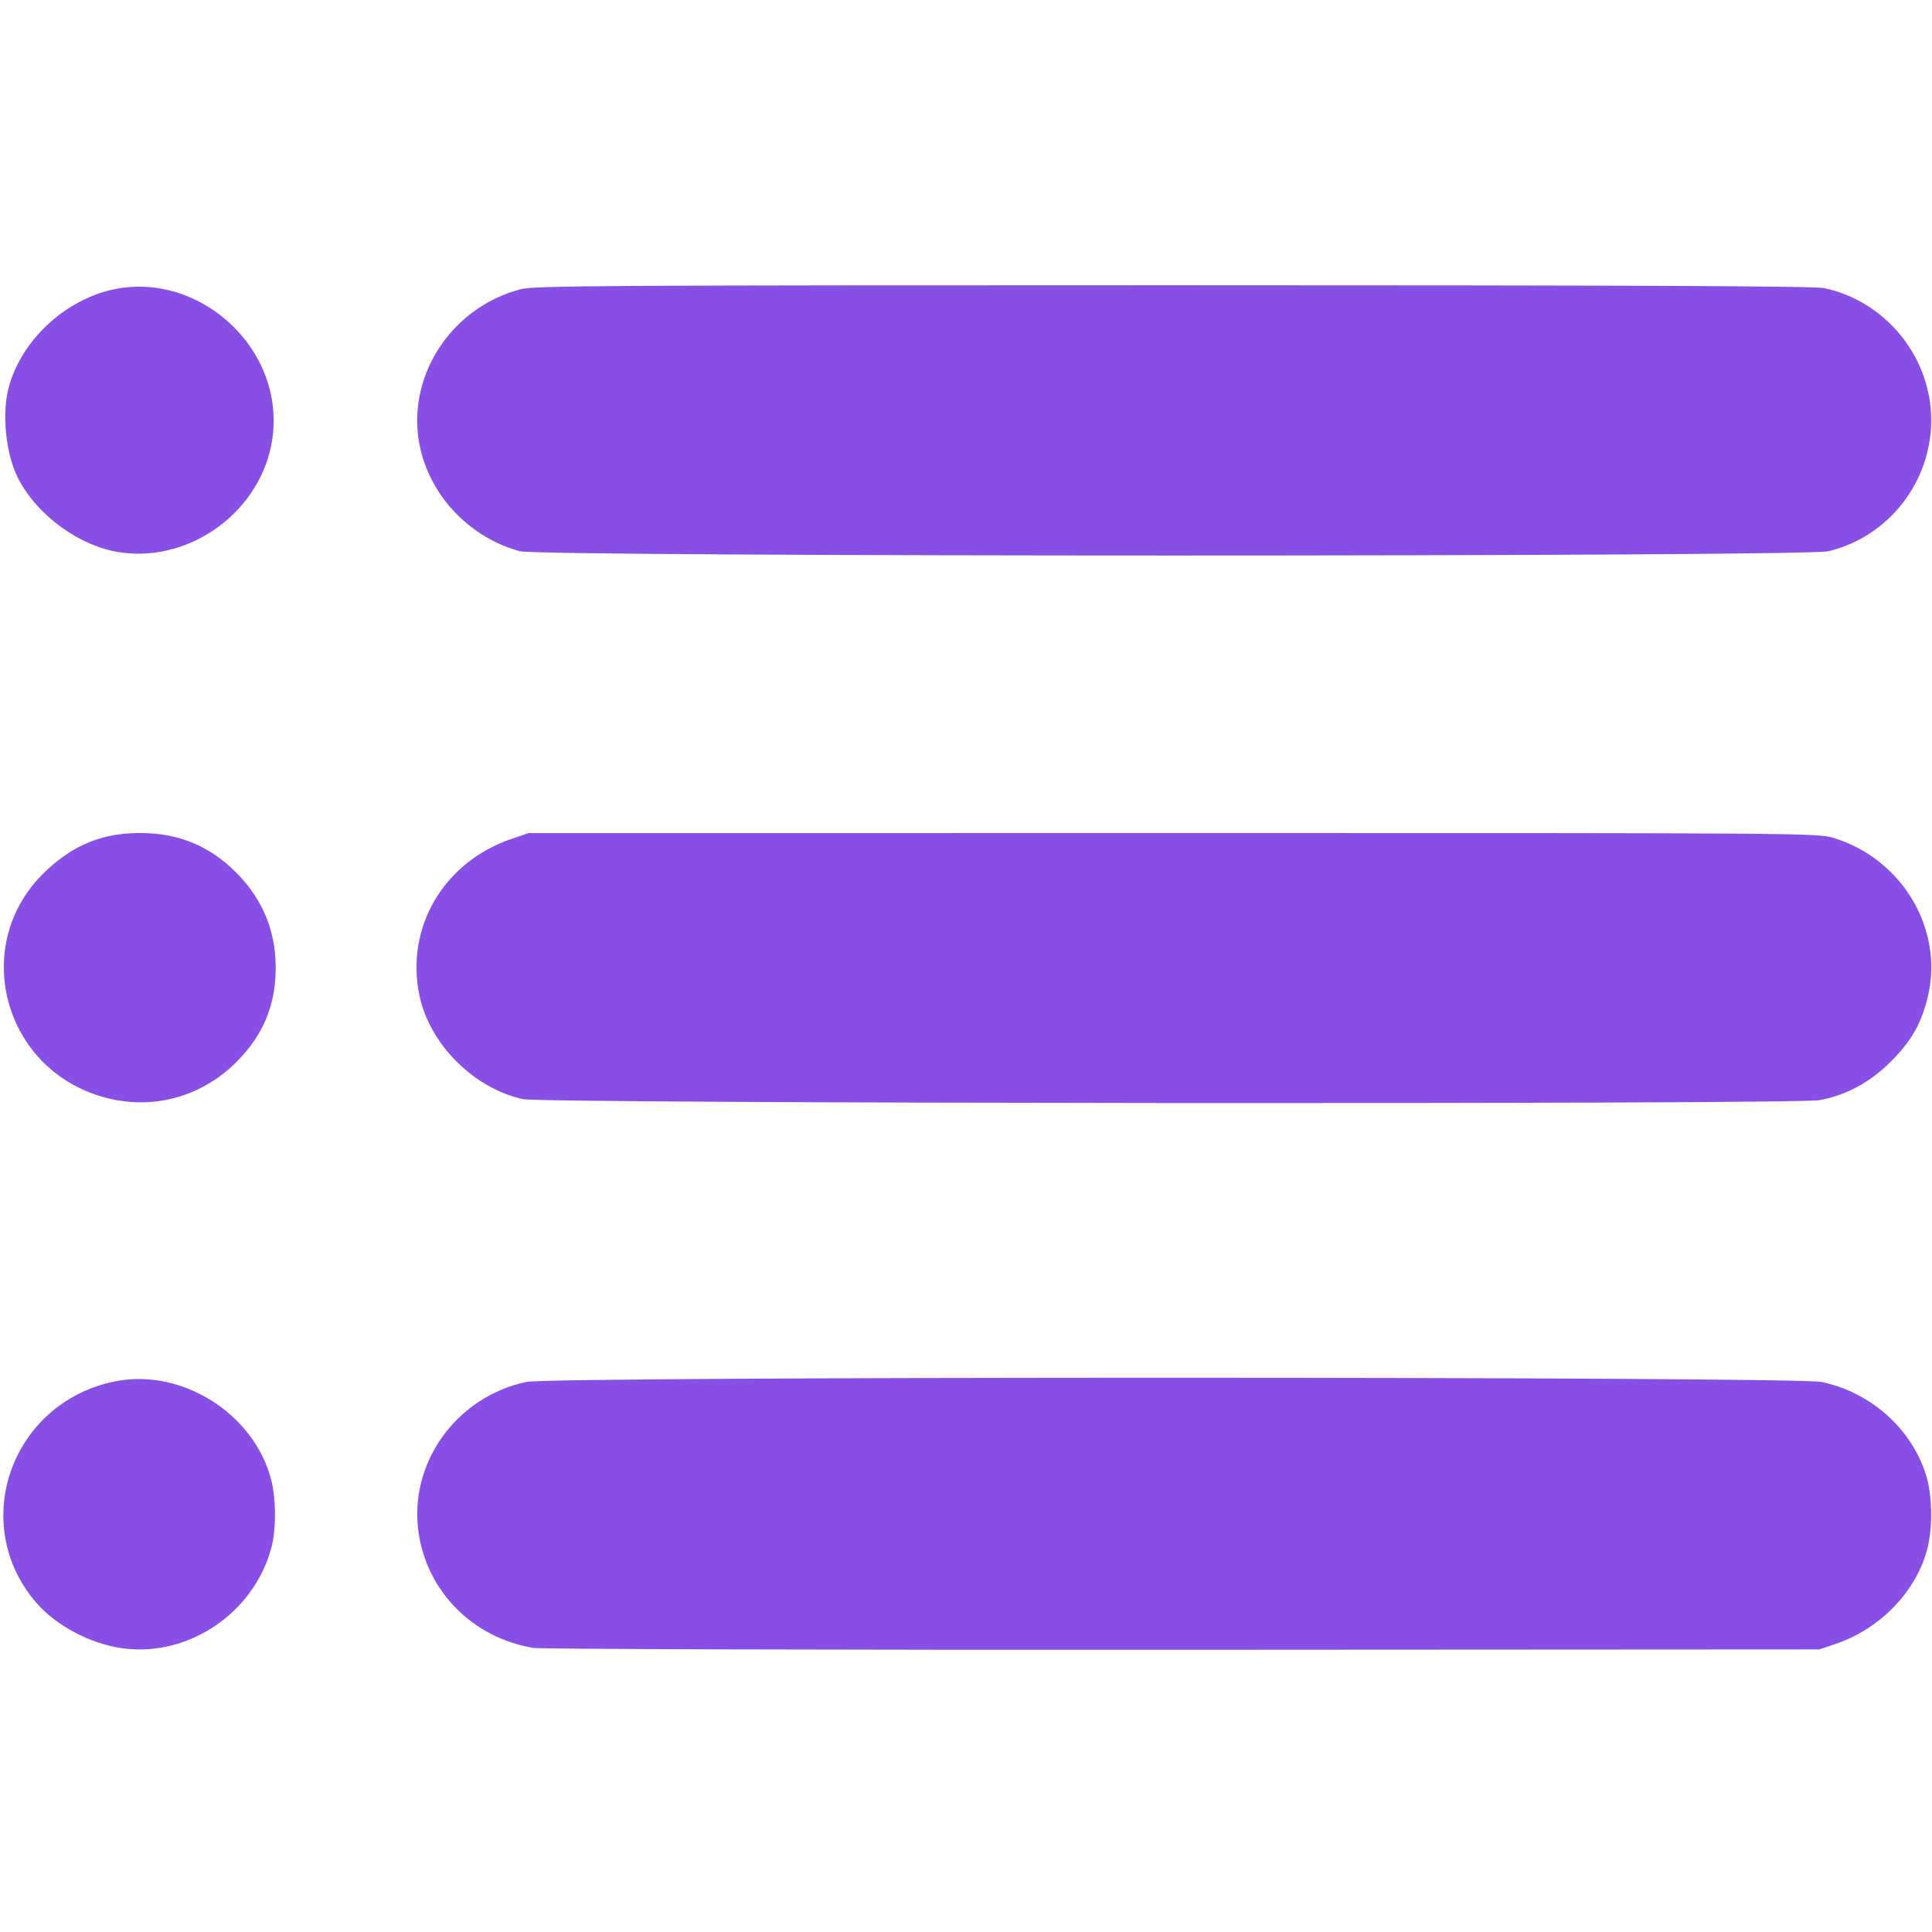 <?xml version="1.0" encoding="UTF-8" standalone="no"?>
<!-- Created with Inkscape (http://www.inkscape.org/) -->

<svg
   width="512mm"
   height="512mm"
   viewBox="0 0 512 512"
   version="1.1"
   id="svg861"
   inkscape:version="1.1 (c68e22c387, 2021-05-23)"
   sodipodi:docname="favicon.svg"
   xmlns:inkscape="http://www.inkscape.org/namespaces/inkscape"
   xmlns:sodipodi="http://sodipodi.sourceforge.net/DTD/sodipodi-0.dtd"
   xmlns="http://www.w3.org/2000/svg"
   xmlns:svg="http://www.w3.org/2000/svg">
  <sodipodi:namedview
     id="namedview863"
     pagecolor="#ffffff"
     bordercolor="#666666"
     borderopacity="1.0"
     inkscape:pageshadow="2"
     inkscape:pageopacity="0.0"
     inkscape:pagecheckerboard="0"
     inkscape:document-units="mm"
     showgrid="false"
     width="512mm"
     inkscape:zoom="0.38885732"
     inkscape:cx="343.31358"
     inkscape:cy="821.63812"
     inkscape:window-width="2560"
     inkscape:window-height="1387"
     inkscape:window-x="2552"
     inkscape:window-y="-8"
     inkscape:window-maximized="1"
     inkscape:current-layer="layer1" />
  <defs
     id="defs858" />
  <g
     inkscape:label="Layer 1"
     inkscape:groupmode="layer"
     id="layer1">
    <path
       d="M 146.437,75.092 H 475.127 a 36.521,36.182 0 0 1 0,72.363 H 146.437 a 36.521,36.182 0 1 1 0,-72.363 z m 0,289.452 H 475.127 a 36.521,36.182 0 0 1 0,72.363 H 146.437 a 36.521,36.182 0 1 1 0,-72.363 z m 0,-144.725 H 475.127 a 36.521,36.181 0 0 1 0,72.362 H 146.437 a 36.521,36.181 0 1 1 0,-72.362 z M 36.873,75.092 a 36.521,36.182 0 1 1 0,72.363 36.521,36.182 0 0 1 0,-72.363 z m 0,289.452 a 36.521,36.182 0 1 1 0,72.363 36.521,36.182 0 0 1 0,-72.363 z m 0,-144.725 a 36.521,36.181 0 1 1 0,72.362 36.521,36.181 0 0 1 0,-72.362 z"
       id="path1474"
       style="display:none;stroke-width:36.351" />
    <g
       id="g2699"
       transform="translate(-4.1550027e-8,-0.057)">
      <path
         style="fill:#884fe4;fill-opacity:1;stroke-width:2.572"
         d="M 120.74,552.674 C 80.019,546.882 37.157,515.872 18.017,478.354 6.347,455.48 1.915,417.026 7.934,390.889 17.738,348.323 54.264,309.219 98.633,293.789 188.742,262.452 285.731,343.179 272.453,438.464 262.513,509.797 192.079,562.82 120.74,552.674 Z"
         id="path2379"
         transform="scale(0.265)" />
      <path
         style="fill:#884fe4;fill-opacity:1;stroke-width:2.572"
         d="M 105.852,1098.006 C 2.646,1070.972 -31.024,943.79 45.831,871.289 c 28.087,-26.495 56.673,-38.017 94.323,-38.017 35.673,0 65.197,11.163 90.458,34.202 29.754,27.136 44.892,60.507 45.12,99.462 0.222,37.869 -12.289,68.287 -39.142,95.168 -35.028,35.065 -83.313,48.325 -130.739,35.902 z"
         id="path2418"
         transform="scale(0.265)" />
      <path
         style="fill:#884fe4;fill-opacity:1;stroke-width:2.572"
         d="m 120.74,1648.313 c -31.224,-4.706 -64.868,-22.718 -84.288,-45.126 -68.044,-78.508 -25.815,-199.453 77.263,-221.284 67.086,-14.208 140.09,31.29 157.508,98.163 4.931,18.93 5.024,49.62 0.206,67.722 -17.603,66.136 -84.18,110.549 -150.689,100.524 z"
         id="path2457"
         transform="scale(0.265)" />
      <path
         style="fill:#884fe4;fill-opacity:1;stroke-width:2.572"
         d="m 533.22,1648.196 c -60.292,-10.165 -106.011,-56.132 -114.628,-115.253 -10.105,-69.333 37.479,-135.845 107.855,-150.758 26.493,-5.614 1268.82,-5.549 1295.332,0.068 49.273,10.438 90.082,46.908 104.414,93.309 6.246,20.221 6.752,52.304 1.163,73.759 -10.992,42.201 -47.035,79.675 -91.023,94.635 l -16.901,5.748 -636.48,0.362 c -350.311,0.2 -642.439,-0.642 -649.733,-1.872 z"
         id="path2496"
         transform="scale(0.265)" />
      <path
         style="fill:#884fe4;fill-opacity:1;stroke-width:2.572"
         d="M 523.099,1099.416 C 473.861,1088.703 429.601,1044.433 419.447,995.74 405.236,927.591 443.677,862.251 511.607,839.093 l 16.864,-5.749 644.567,-0.066 c 633.428,-0.065 644.85,0.021 660.911,4.983 69.438,21.455 110.891,92.865 93.415,160.923 -6.598,25.697 -16.237,42.316 -36.142,62.321 -20.841,20.945 -44.859,33.998 -71.618,38.92 -24.377,4.484 -1275.734,3.51 -1296.505,-1.009 z"
         id="path2535"
         transform="scale(0.265)" />
      <path
         style="fill:#884fe4;fill-opacity:1;stroke-width:2.572"
         d="M 520,551.471 C 471.146,538.321 431.993,498.279 420.559,449.771 404.147,380.145 449.251,308.042 520.891,289.382 c 13.342,-3.475 88.915,-3.93 652.189,-3.93 452.284,0 641.052,0.818 650.727,2.821 61.685,12.769 107.492,69.018 107.492,131.994 0,62.293 -43.048,117.091 -103.105,131.247 -24.161,5.695 -1287.031,5.653 -1308.195,-0.043 z"
         id="path2574"
         transform="scale(0.265)" />
    </g>
  </g>
</svg>
